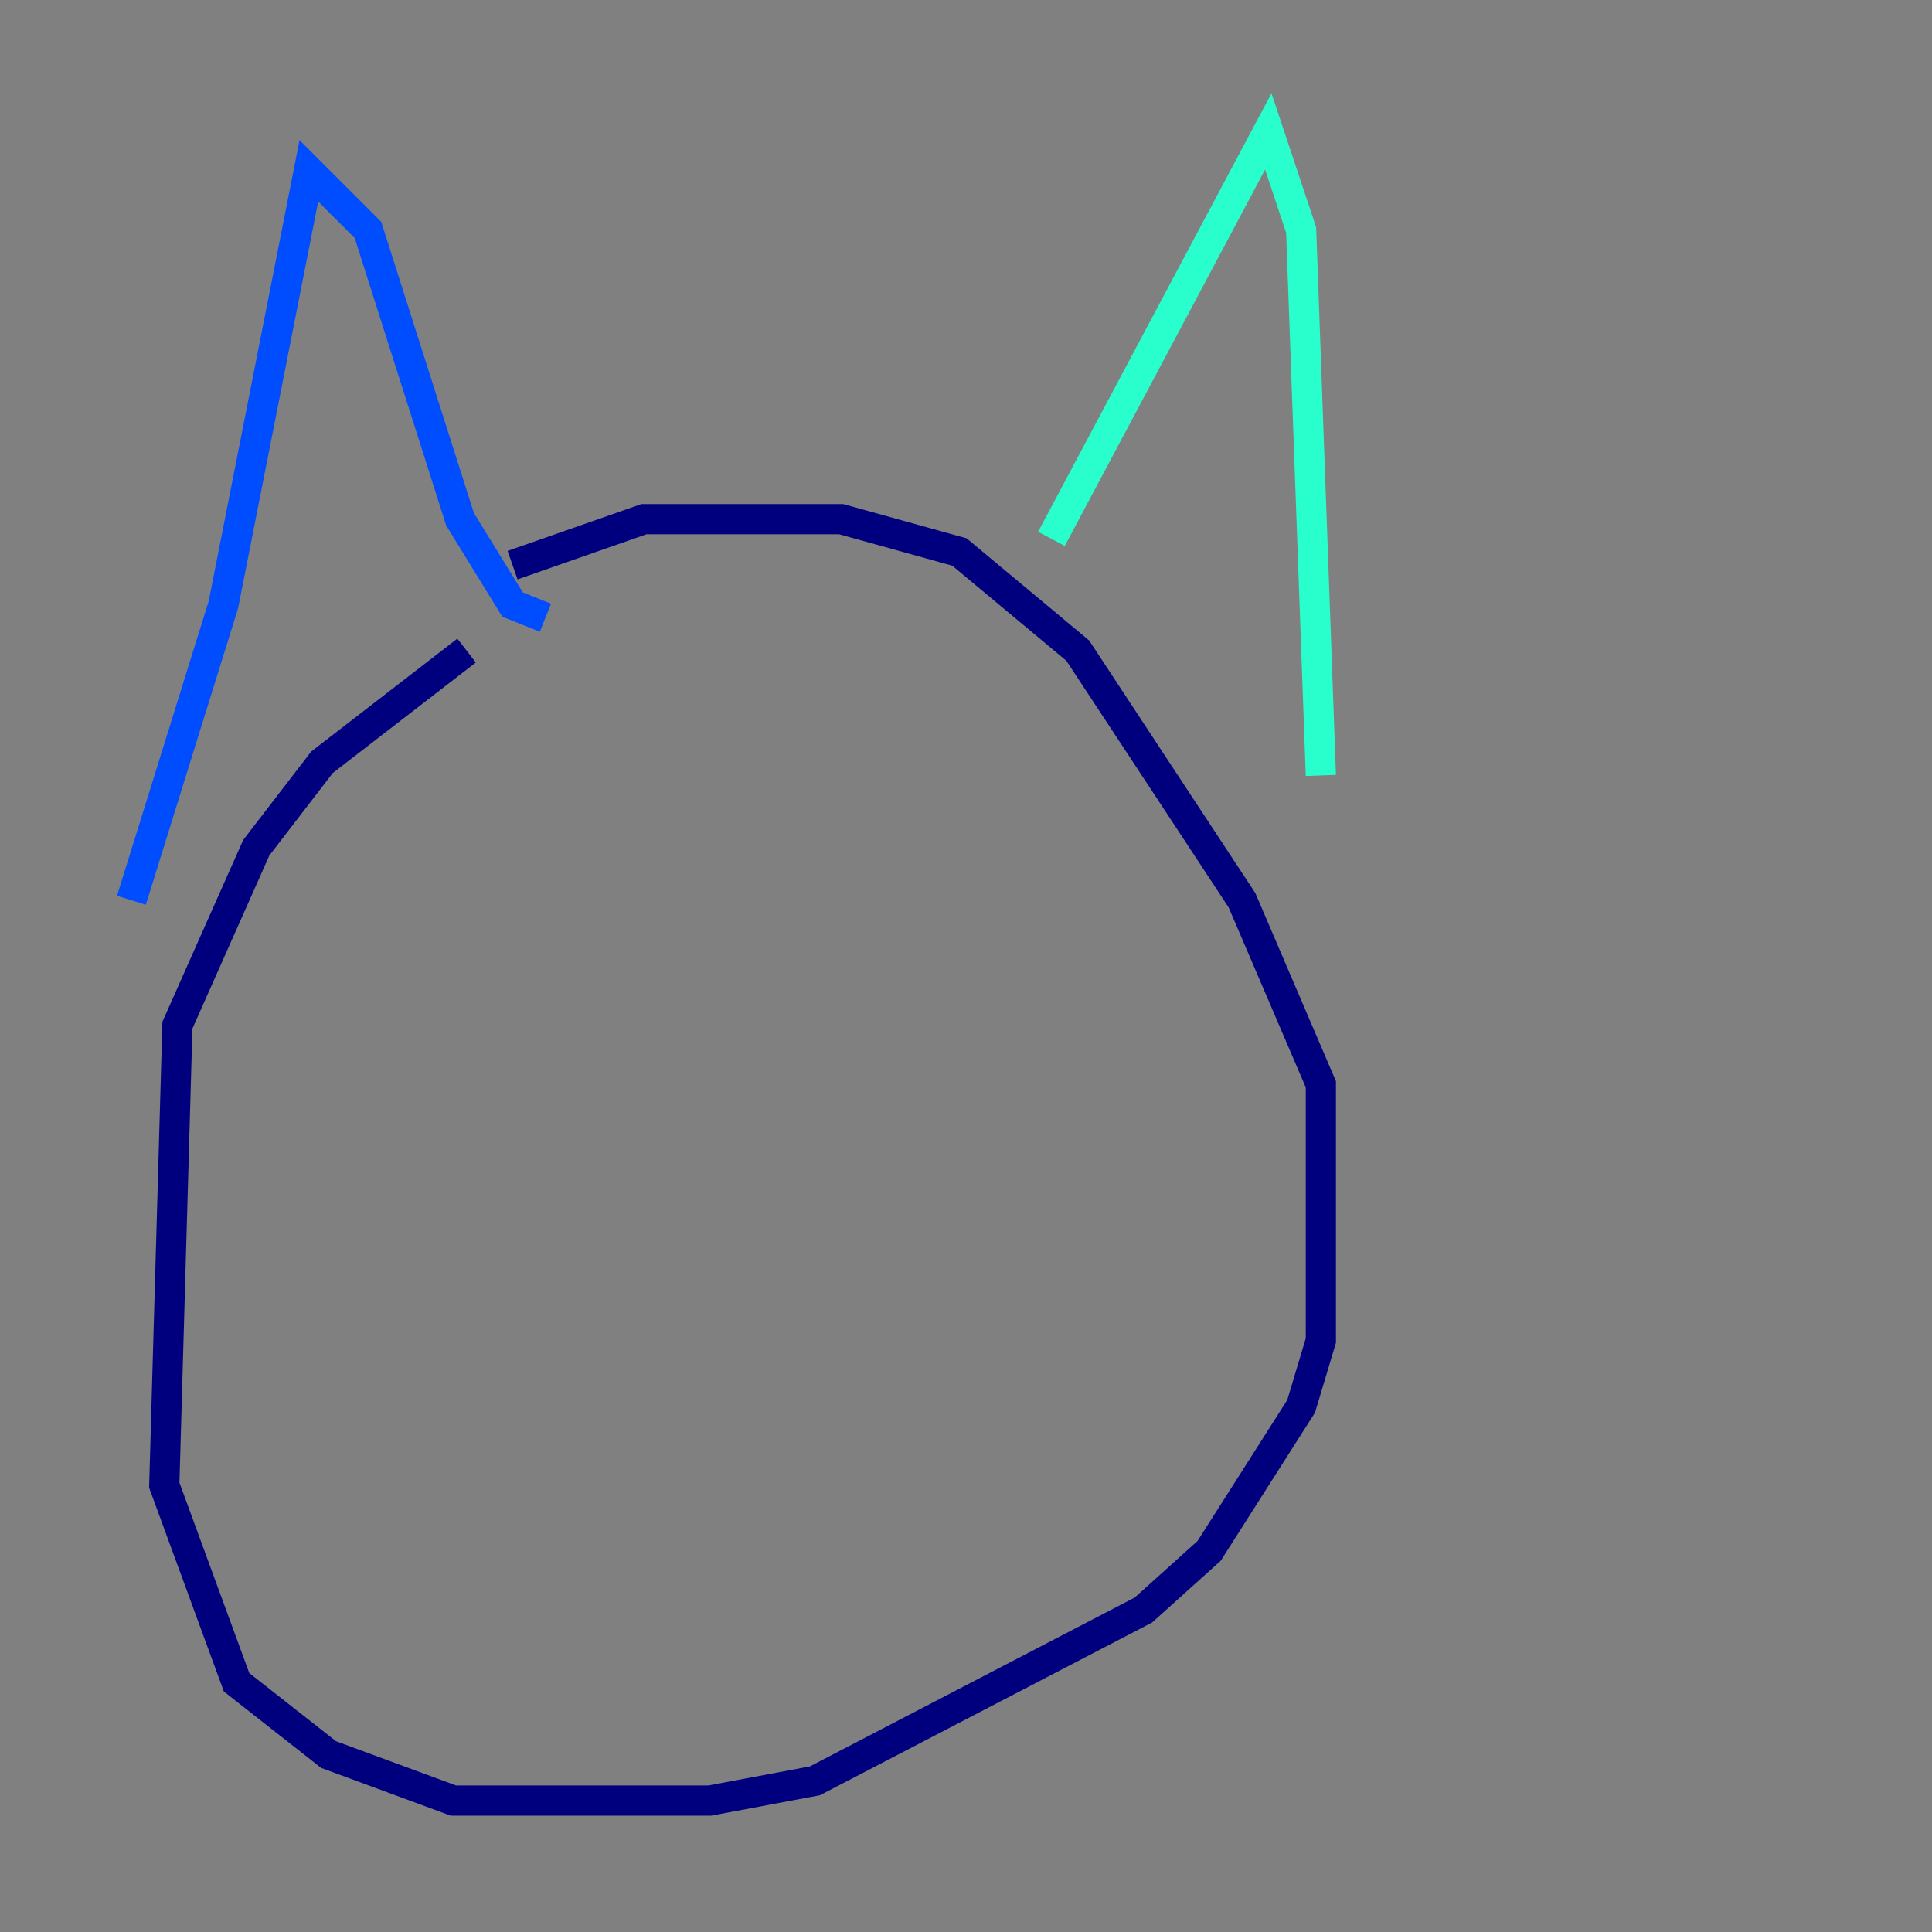 <?xml version="1.0" encoding="utf-8" ?>
<svg baseProfile="tiny" height="128" version="1.2" viewBox="0,0,128,128" width="128" xmlns="http://www.w3.org/2000/svg" xmlns:ev="http://www.w3.org/2001/xml-events" xmlns:xlink="http://www.w3.org/1999/xlink"><rect x="0" y="0" width="128" height="128" fill="#808080" stroke="none"/><defs /><polyline fill="none" points="30.912,43.102 21.333,50.503 16.98,56.163 11.755,67.918 10.884,98.395 15.674,111.456 21.769,116.245 30.041,119.293 47.02,119.293 53.986,117.986 75.755,106.667 80.109,102.748 86.204,93.17 87.51,88.816 87.51,71.837 82.286,59.646 71.401,43.102 63.565,36.571 55.728,34.395 42.667,34.395 33.959,37.442" stroke="#00007f" stroke-width="2" /><polyline fill="none" points="8.707,59.646 14.803,40.054 20.463,11.32 24.381,15.238 30.476,34.395 33.959,40.054 36.136,40.925" stroke="#004cff" stroke-width="2" /><polyline fill="none" points="69.66,35.701 84.027,8.707 86.204,15.238 87.51,51.374" stroke="#29ffcd" stroke-width="2" /><polyline fill="none" points="39.184,62.694 39.184,62.694" stroke="#cdff29" stroke-width="2" /><polyline fill="none" points="65.306,65.742 65.306,65.742" stroke="#ff6700" stroke-width="2" /><polyline fill="none" points="38.313,69.225 38.313,69.225" stroke="#7f0000" stroke-width="2" /></svg>
